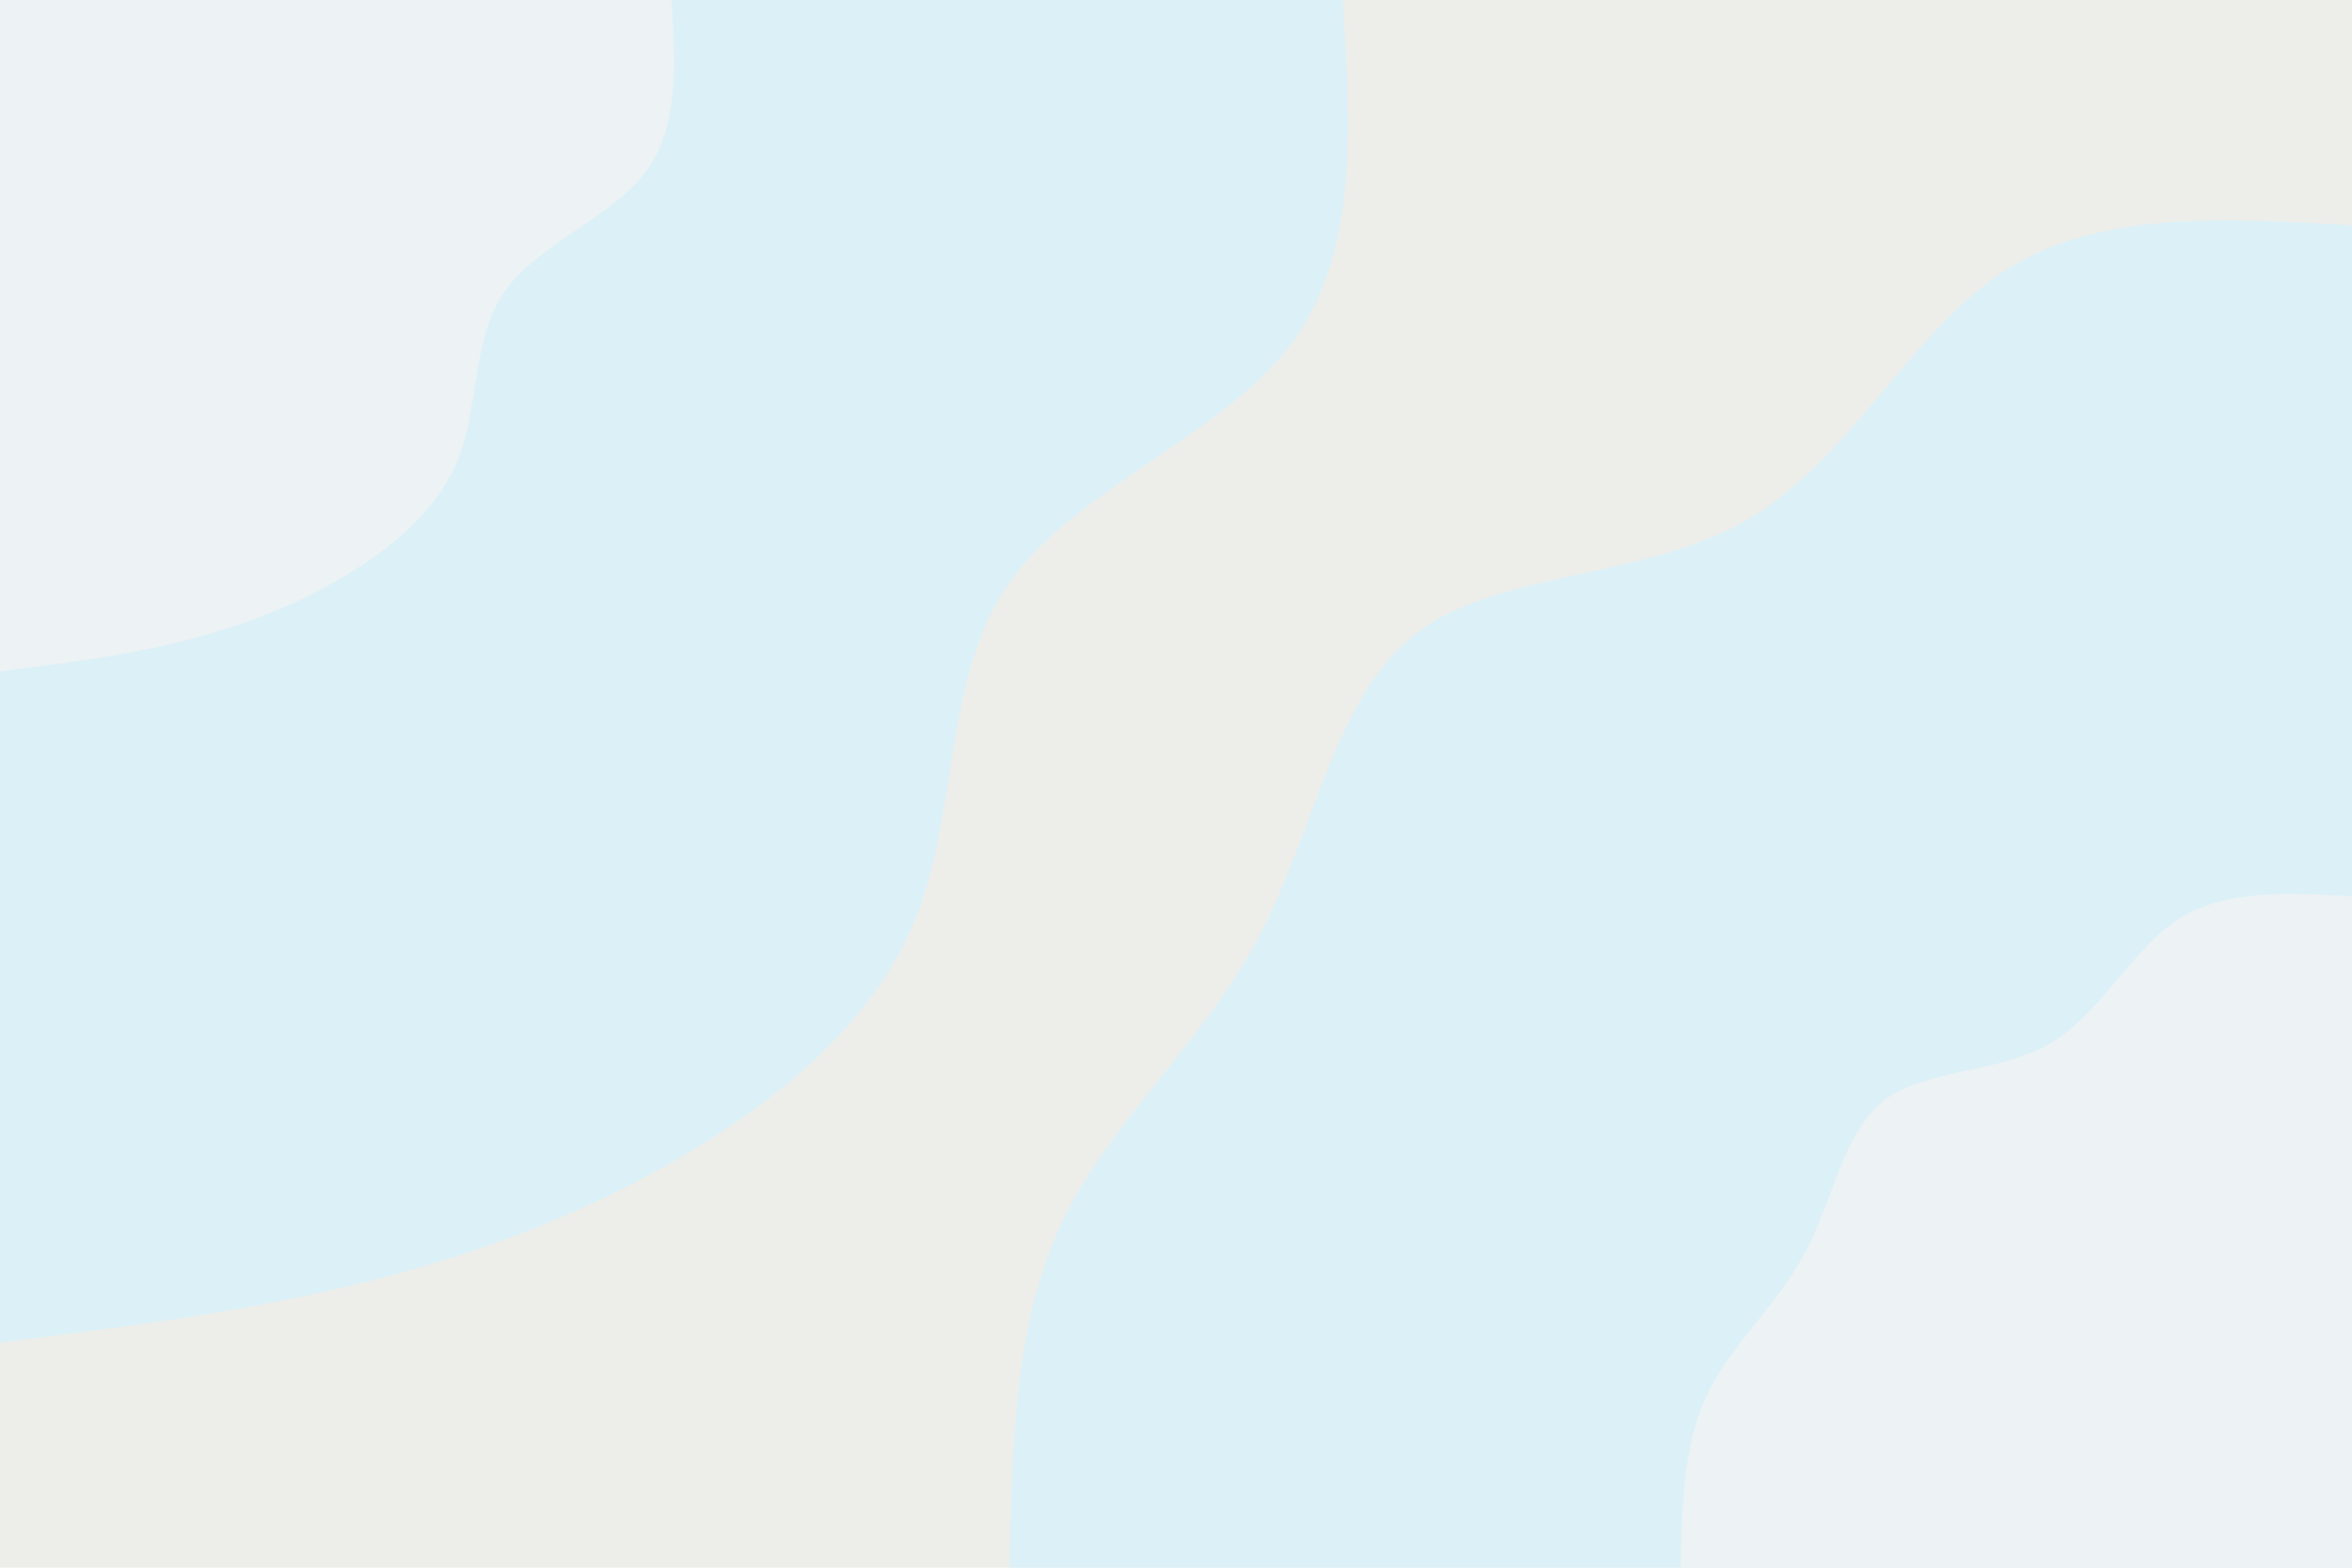 <svg id="visual" viewBox="0 0 900 600" width="1800" height="1200" xmlns="http://www.w3.org/2000/svg" xmlns:xlink="http://www.w3.org/1999/xlink" version="1.1"><rect x="0" y="0" width="900" height="600" fill="#edede9"></rect><defs><linearGradient id="grad1_0" x1="33.3%" y1="100%" x2="100%" y2="0%"><stop offset="20%" stop-color="#edf2f4" stop-opacity="1"></stop><stop offset="80%" stop-color="#edf2f4" stop-opacity="1"></stop></linearGradient></defs><defs><linearGradient id="grad1_1" x1="33.3%" y1="100%" x2="100%" y2="0%"><stop offset="20%" stop-color="#edf2f4" stop-opacity="1"></stop><stop offset="80%" stop-color="#edede9" stop-opacity="1"></stop></linearGradient></defs><defs><linearGradient id="grad2_0" x1="0%" y1="100%" x2="66.7%" y2="0%"><stop offset="20%" stop-color="#edf2f4" stop-opacity="1"></stop><stop offset="80%" stop-color="#edf2f4" stop-opacity="1"></stop></linearGradient></defs><defs><linearGradient id="grad2_1" x1="0%" y1="100%" x2="66.7%" y2="0%"><stop offset="20%" stop-color="#edede9" stop-opacity="1"></stop><stop offset="80%" stop-color="#edf2f4" stop-opacity="1"></stop></linearGradient></defs><g transform="translate(900, 600)"><path d="M-513.8 0C-512.8 -46.9 -511.8 -93.8 -493.6 -132.3C-475.3 -170.7 -439.8 -200.7 -418.3 -241.5C-396.8 -282.3 -389.3 -333.8 -357.8 -357.8C-326.3 -381.8 -270.9 -378.1 -231.5 -401C-192.1 -423.8 -168.9 -473.1 -133 -496.3C-97.1 -519.5 -48.5 -516.6 0 -513.8L0 0Z" fill="#dcf1f7"></path><path d="M-256.9 0C-256.4 -23.5 -255.9 -46.9 -246.8 -66.1C-237.7 -85.4 -219.9 -100.4 -209.1 -120.8C-198.4 -141.1 -194.6 -166.9 -178.9 -178.9C-163.2 -190.9 -135.4 -189.1 -115.8 -200.5C-96.1 -211.9 -84.4 -236.5 -66.5 -248.1C-48.5 -259.7 -24.3 -258.3 0 -256.9L0 0Z" fill="#edf2f4"></path></g><g transform="translate(0, 0)"><path d="M513.8 0C516.9 48.8 520 97.6 493.6 132.3C467.2 166.9 411.3 187.3 386.2 223C361.2 258.7 366.8 309.9 350.7 350.7C334.6 391.6 296.8 422.2 256.9 445C217 467.7 175.1 482.5 132 492.6C88.8 502.8 44.4 508.3 0 513.8L0 0Z" fill="#dcf1f7"></path><path d="M256.9 0C258.4 24.4 260 48.8 246.8 66.1C233.6 83.4 205.7 93.6 193.1 111.5C180.6 129.4 183.4 154.9 175.4 175.4C167.3 195.8 148.4 211.1 128.4 222.5C108.5 233.8 87.6 241.2 66 246.3C44.4 251.4 22.2 254.1 0 256.9L0 0Z" fill="#edf2f4"></path></g></svg>